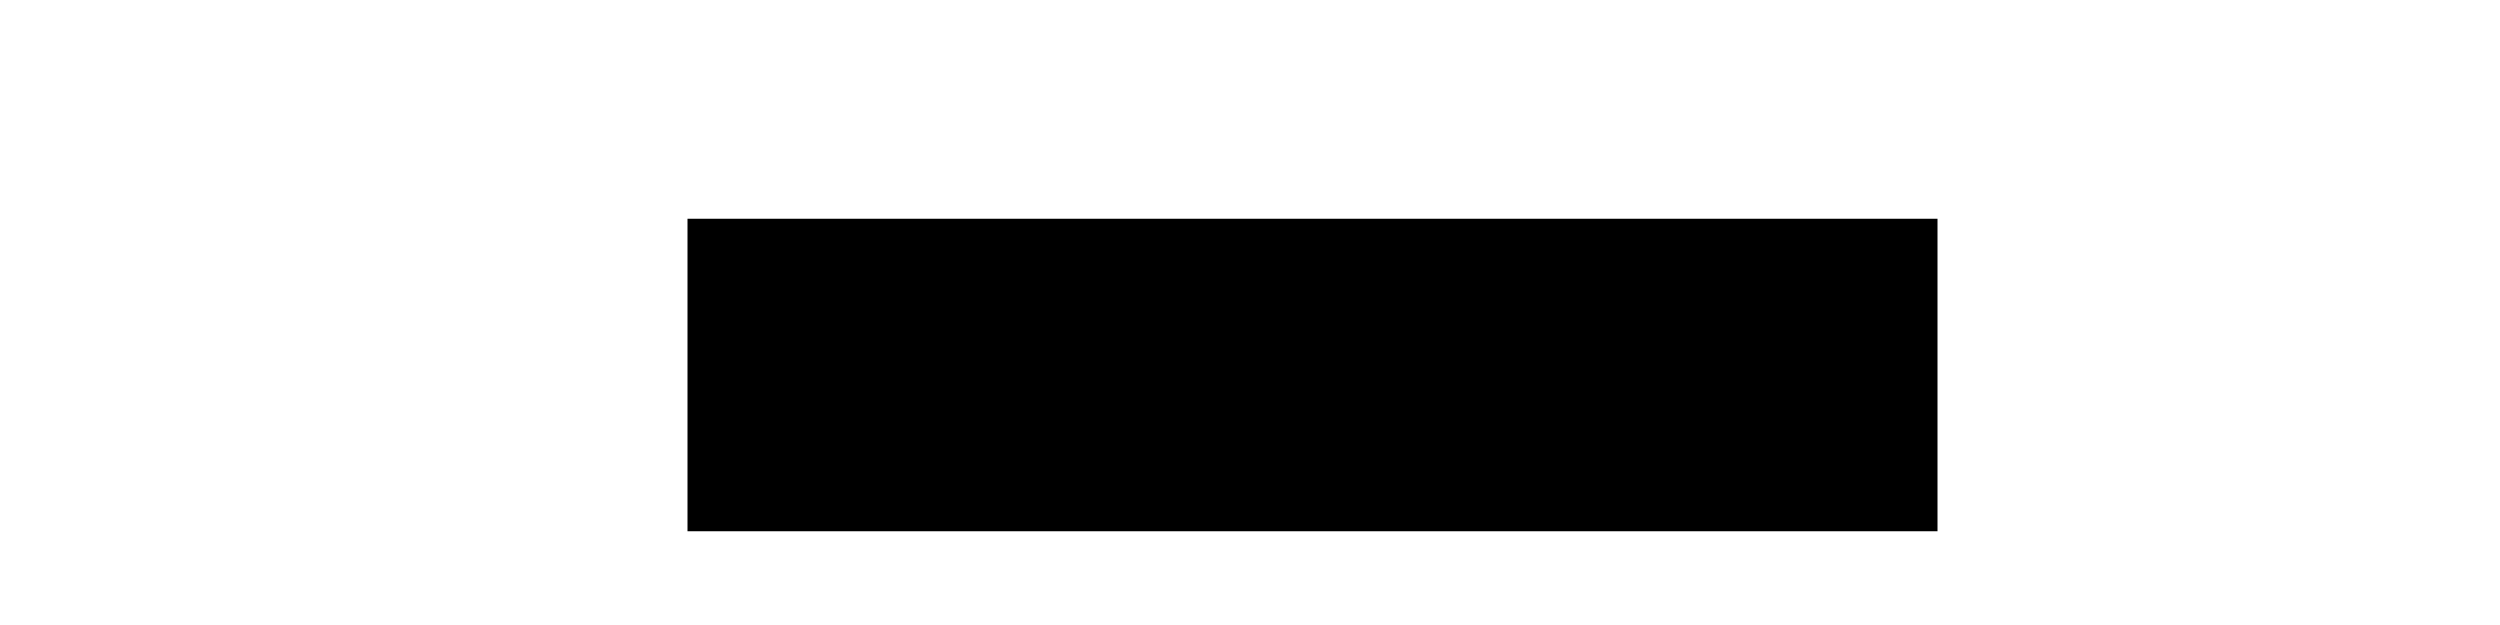 <svg viewBox="0 0 400 100" xmlns="http://www.w3.org/2000/svg" xmlns:xlink="http://www.w3.org/1999/xlink">
  <defs>
    <filter id="example-drop" x="-20%" y="-20%" width="140%" height="150%">
      <feOffset in="SourceAlpha" dx="10" dy="10" result="offset_output" />
      <feGaussianBlur in="offset_output" stdDeviation="3" result="blur_output" />
      <feFlood flood-color="#bbb" result="flood_image" />
      <feComposite in="flood_image" in2="blur_output" operator="in" result="composite_output" />
      <feBlend in="SourceGraphic" in2="composite_output" mode="normal" />
    </filter>
  </defs>
  <rect x="25%" y="25%" width="50%" height="50%" style="filter: url(#example-drop);" />
</svg>
